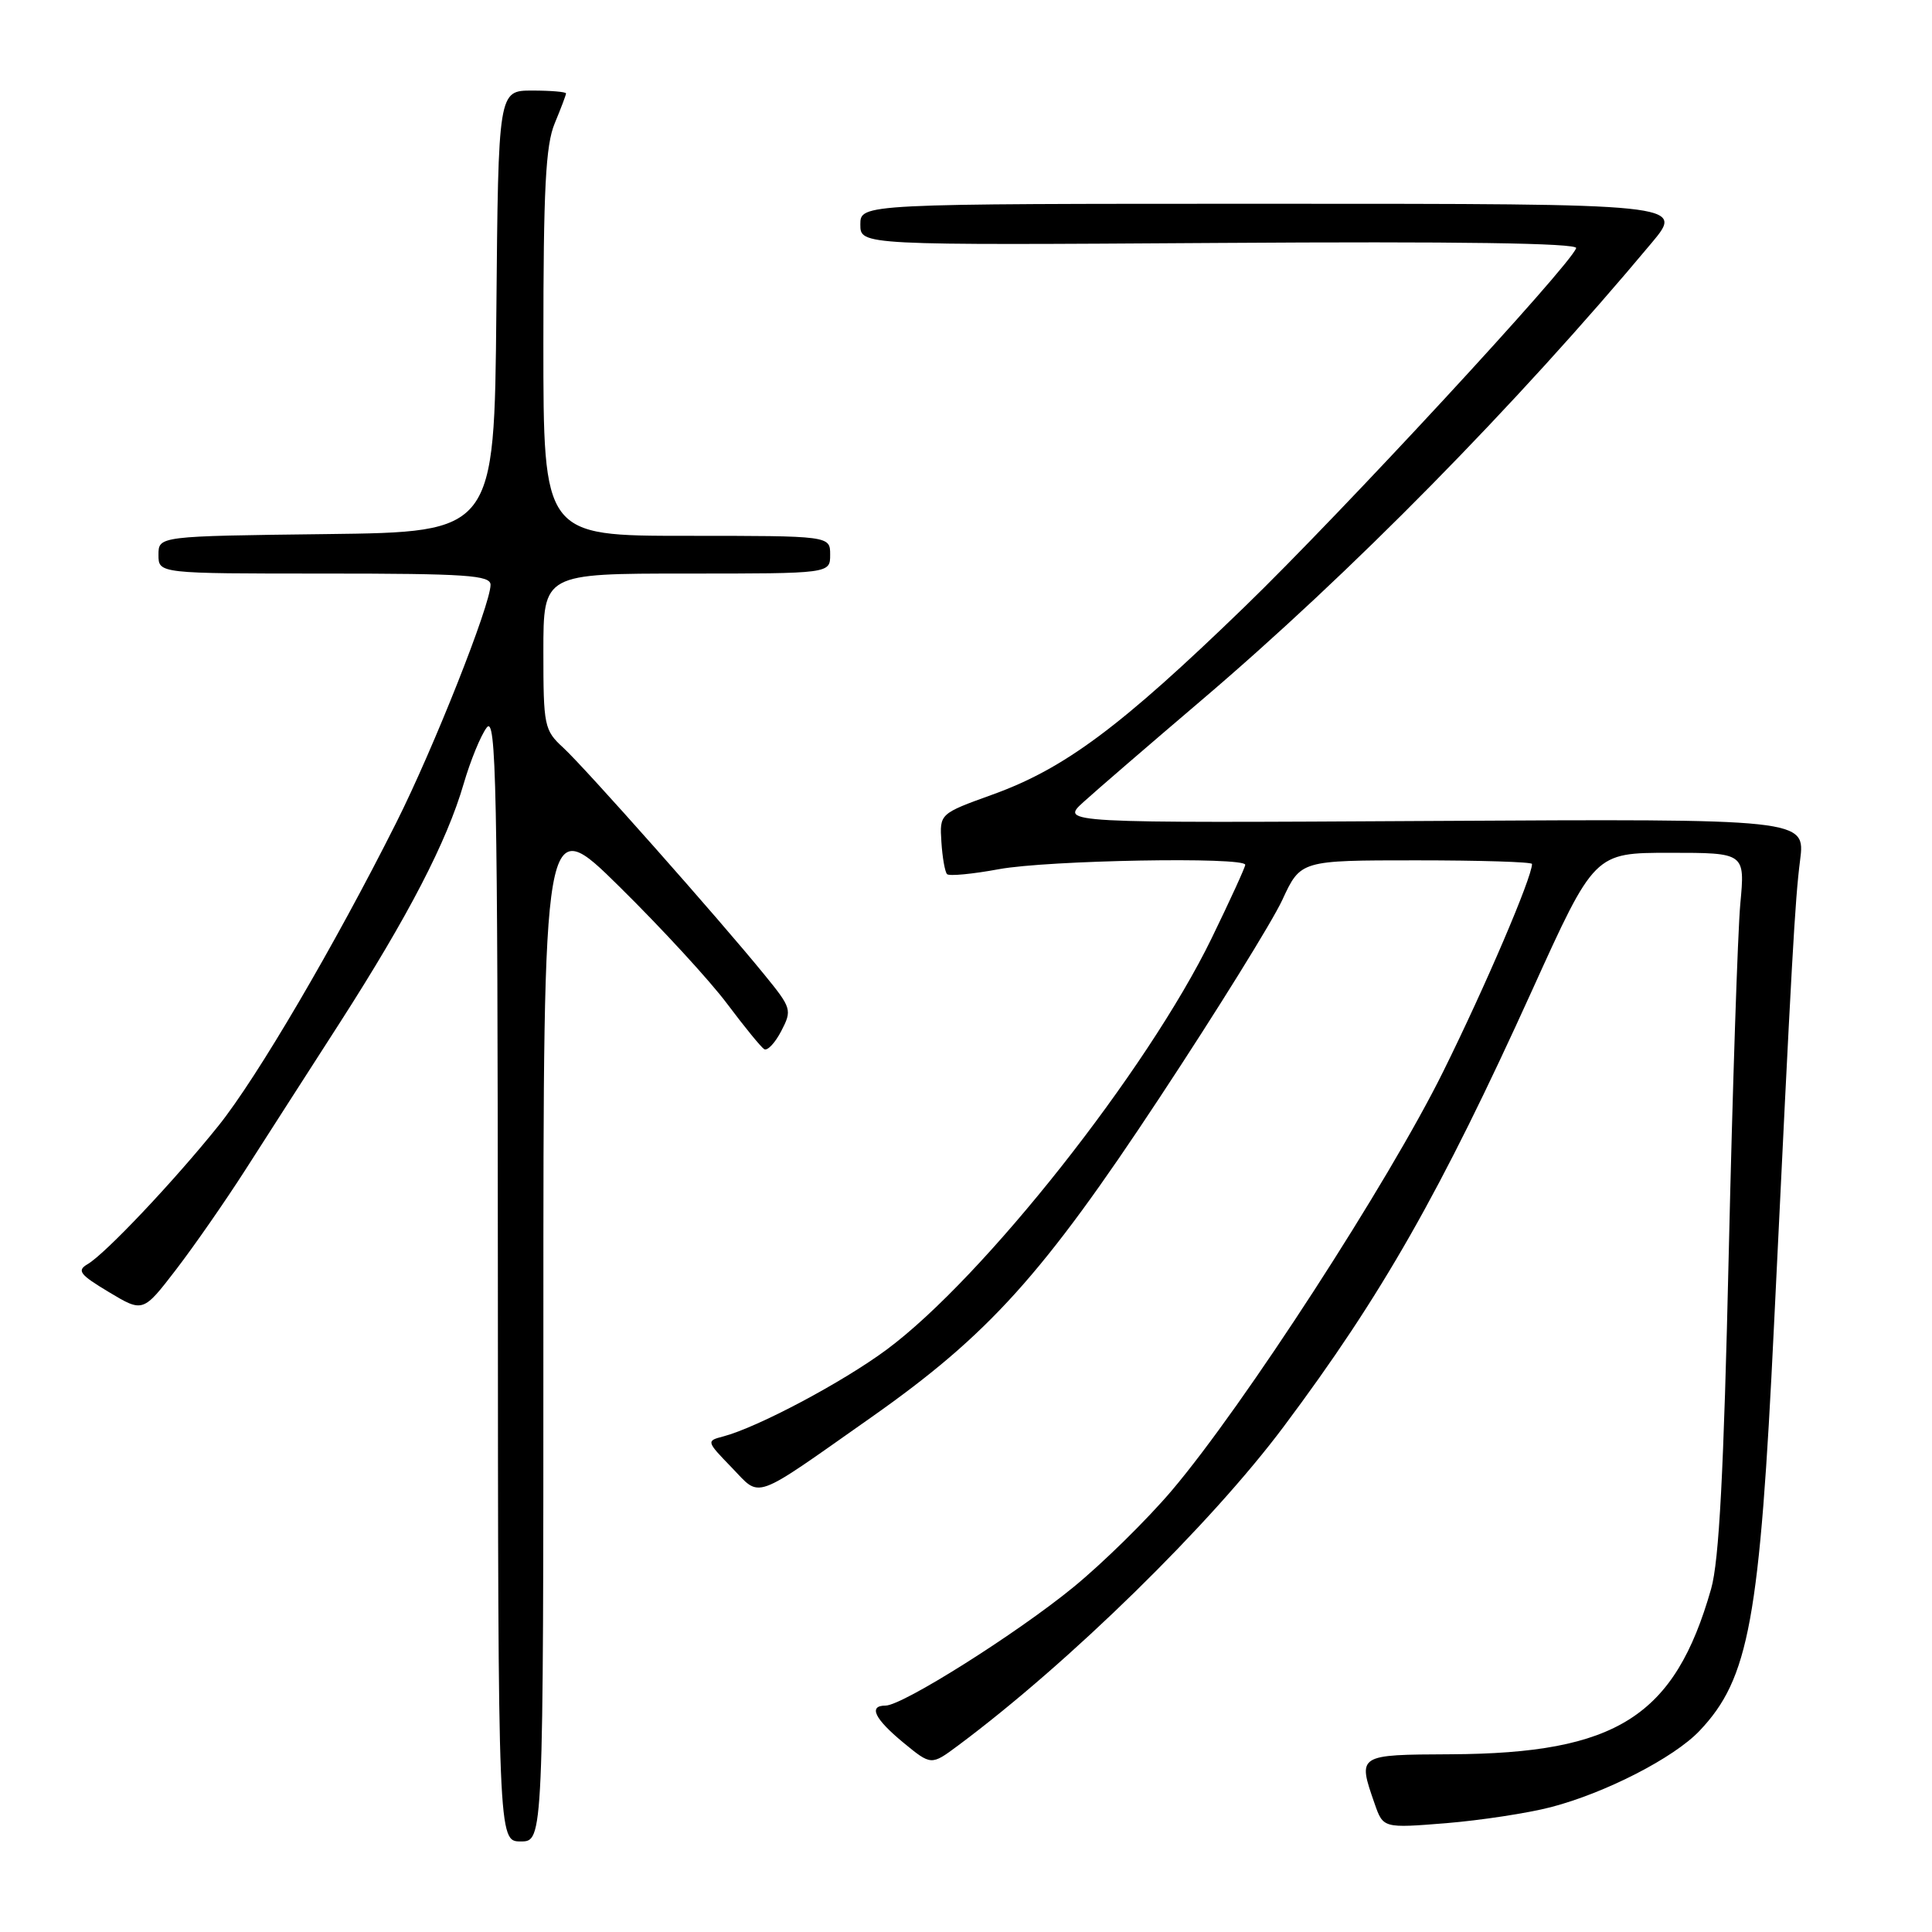 <?xml version="1.0" encoding="UTF-8" standalone="no"?>
<!DOCTYPE svg PUBLIC "-//W3C//DTD SVG 1.1//EN" "http://www.w3.org/Graphics/SVG/1.1/DTD/svg11.dtd" >
<svg xmlns="http://www.w3.org/2000/svg" xmlns:xlink="http://www.w3.org/1999/xlink" version="1.1" viewBox="0 0 256 256">
 <g >
 <path fill="currentColor"
d=" M 72.00 175.77 C 72.00 107.54 72.00 107.54 82.11 117.52 C 87.68 123.01 94.09 129.98 96.36 133.02 C 98.64 136.06 100.84 138.76 101.26 139.02 C 101.68 139.28 102.70 138.20 103.52 136.62 C 104.97 133.83 104.90 133.58 101.26 129.12 C 95.23 121.71 77.51 101.72 74.64 99.08 C 72.11 96.76 72.00 96.20 72.00 86.33 C 72.00 76.00 72.00 76.00 91.00 76.00 C 110.00 76.00 110.00 76.00 110.00 73.50 C 110.00 71.00 110.00 71.00 91.00 71.00 C 72.00 71.00 72.00 71.00 72.00 45.47 C 72.00 25.03 72.30 19.22 73.50 16.35 C 74.32 14.37 75.00 12.59 75.00 12.38 C 75.00 12.17 72.98 12.00 70.52 12.00 C 66.03 12.00 66.03 12.00 65.77 41.25 C 65.50 70.50 65.50 70.50 43.25 70.77 C 21.00 71.04 21.00 71.04 21.00 73.52 C 21.00 76.00 21.00 76.00 43.00 76.00 C 61.80 76.00 65.00 76.22 65.00 77.49 C 65.00 80.11 57.44 99.19 52.51 109.00 C 44.35 125.25 34.07 142.78 28.97 149.14 C 23.05 156.52 13.96 166.13 11.62 167.50 C 10.15 168.36 10.55 168.88 14.43 171.21 C 18.95 173.92 18.95 173.92 23.34 168.21 C 25.75 165.07 29.88 159.12 32.52 155.00 C 35.16 150.88 40.79 142.10 45.04 135.50 C 54.08 121.42 59.21 111.53 61.44 103.85 C 62.33 100.80 63.70 97.45 64.49 96.41 C 65.75 94.74 65.94 103.91 65.97 169.25 C 66.00 244.00 66.00 244.00 69.00 244.00 C 72.00 244.00 72.00 244.00 72.00 175.77 Z  M 205.49 239.46 C 212.73 237.58 221.82 232.91 225.20 229.34 C 231.76 222.42 233.18 214.69 235.07 175.50 C 237.44 126.56 237.84 119.33 238.52 114.00 C 239.22 108.50 239.22 108.50 189.86 108.78 C 140.50 109.06 140.50 109.06 143.56 106.28 C 145.24 104.75 152.26 98.70 159.15 92.83 C 178.96 75.97 200.79 53.79 218.84 32.20 C 223.19 27.00 223.19 27.00 168.59 27.00 C 114.00 27.00 114.00 27.00 114.00 29.75 C 114.00 32.50 114.00 32.50 161.60 32.19 C 193.06 31.98 209.09 32.21 208.85 32.88 C 208.02 35.24 177.73 68.00 164.90 80.42 C 148.46 96.34 141.05 101.85 131.50 105.29 C 124.50 107.82 124.50 107.82 124.74 111.56 C 124.87 113.62 125.21 115.54 125.49 115.83 C 125.78 116.11 128.87 115.82 132.37 115.17 C 138.84 113.98 165.00 113.51 165.00 114.59 C 165.00 114.91 162.99 119.30 160.54 124.34 C 152.01 141.86 130.31 169.32 117.50 178.82 C 111.65 183.16 100.38 189.14 95.82 190.34 C 93.58 190.92 93.59 190.99 96.95 194.45 C 100.90 198.53 99.47 199.04 115.45 187.80 C 131.01 176.85 138.19 168.89 153.63 145.48 C 161.26 133.92 168.59 122.11 169.92 119.23 C 172.34 114.00 172.34 114.00 187.67 114.00 C 196.10 114.00 203.00 114.21 203.00 114.48 C 203.00 116.25 196.85 130.64 191.25 141.95 C 184.02 156.60 164.75 186.33 155.26 197.51 C 151.98 201.37 146.12 207.13 142.23 210.31 C 134.72 216.46 119.58 226.00 117.34 226.00 C 115.03 226.00 115.87 227.74 119.69 230.90 C 123.39 233.94 123.39 233.94 126.94 231.30 C 141.70 220.31 160.43 201.97 170.12 189.00 C 183.11 171.63 190.86 158.01 203.00 131.25 C 211.27 113.00 211.27 113.00 221.25 113.00 C 231.23 113.00 231.23 113.00 230.60 119.75 C 230.26 123.46 229.57 144.28 229.07 166.00 C 228.41 195.04 227.79 206.84 226.73 210.54 C 221.90 227.47 214.23 232.34 192.25 232.45 C 179.84 232.51 179.88 232.48 182.14 238.98 C 183.28 242.25 183.28 242.25 191.63 241.58 C 196.22 241.20 202.46 240.25 205.49 239.46 Z "/>
</g>
</svg>